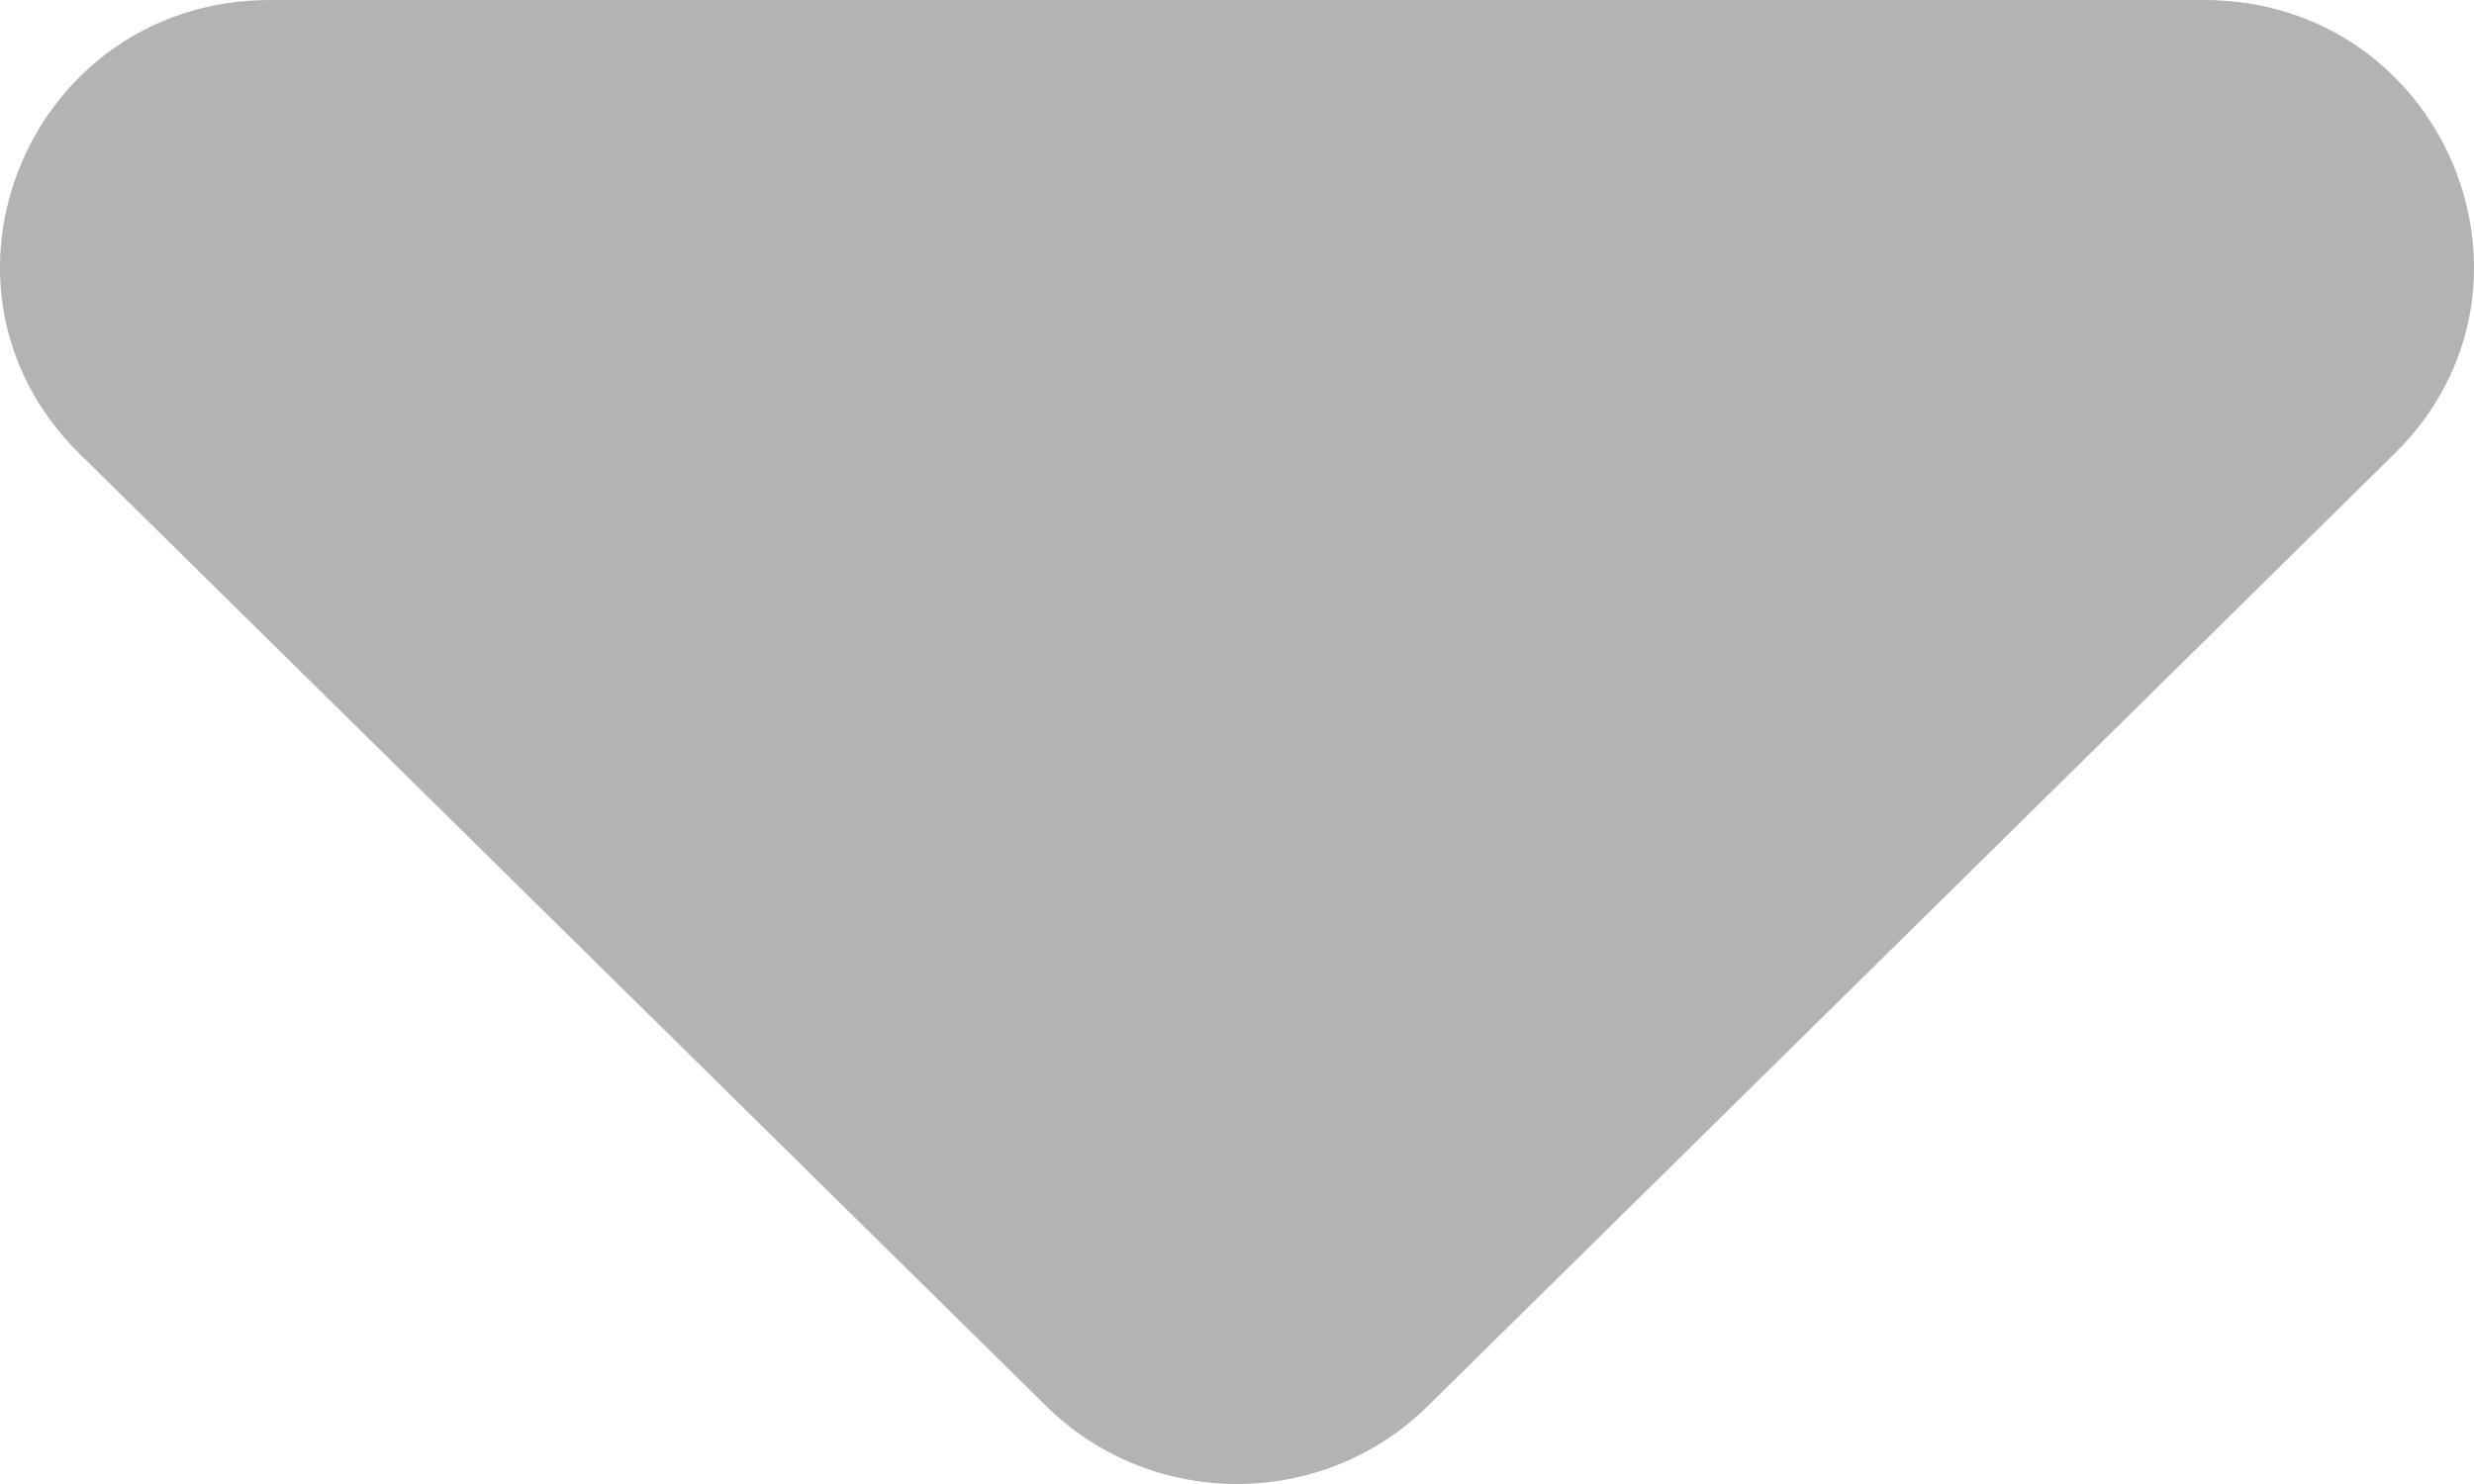 <svg width="10" height="6" viewBox="0 0 10 6" fill="none" xmlns="http://www.w3.org/2000/svg">
<path d="M9.679 1.834L5.771 5.685C5.345 6.105 4.655 6.105 4.229 5.685L0.321 1.834C-0.365 1.157 0.121 -8.3659e-08 1.092 0L8.908 6.73452e-07C9.879 7.57113e-07 10.365 1.157 9.679 1.834Z" fill="black" fill-opacity="0.3"/>
</svg>
